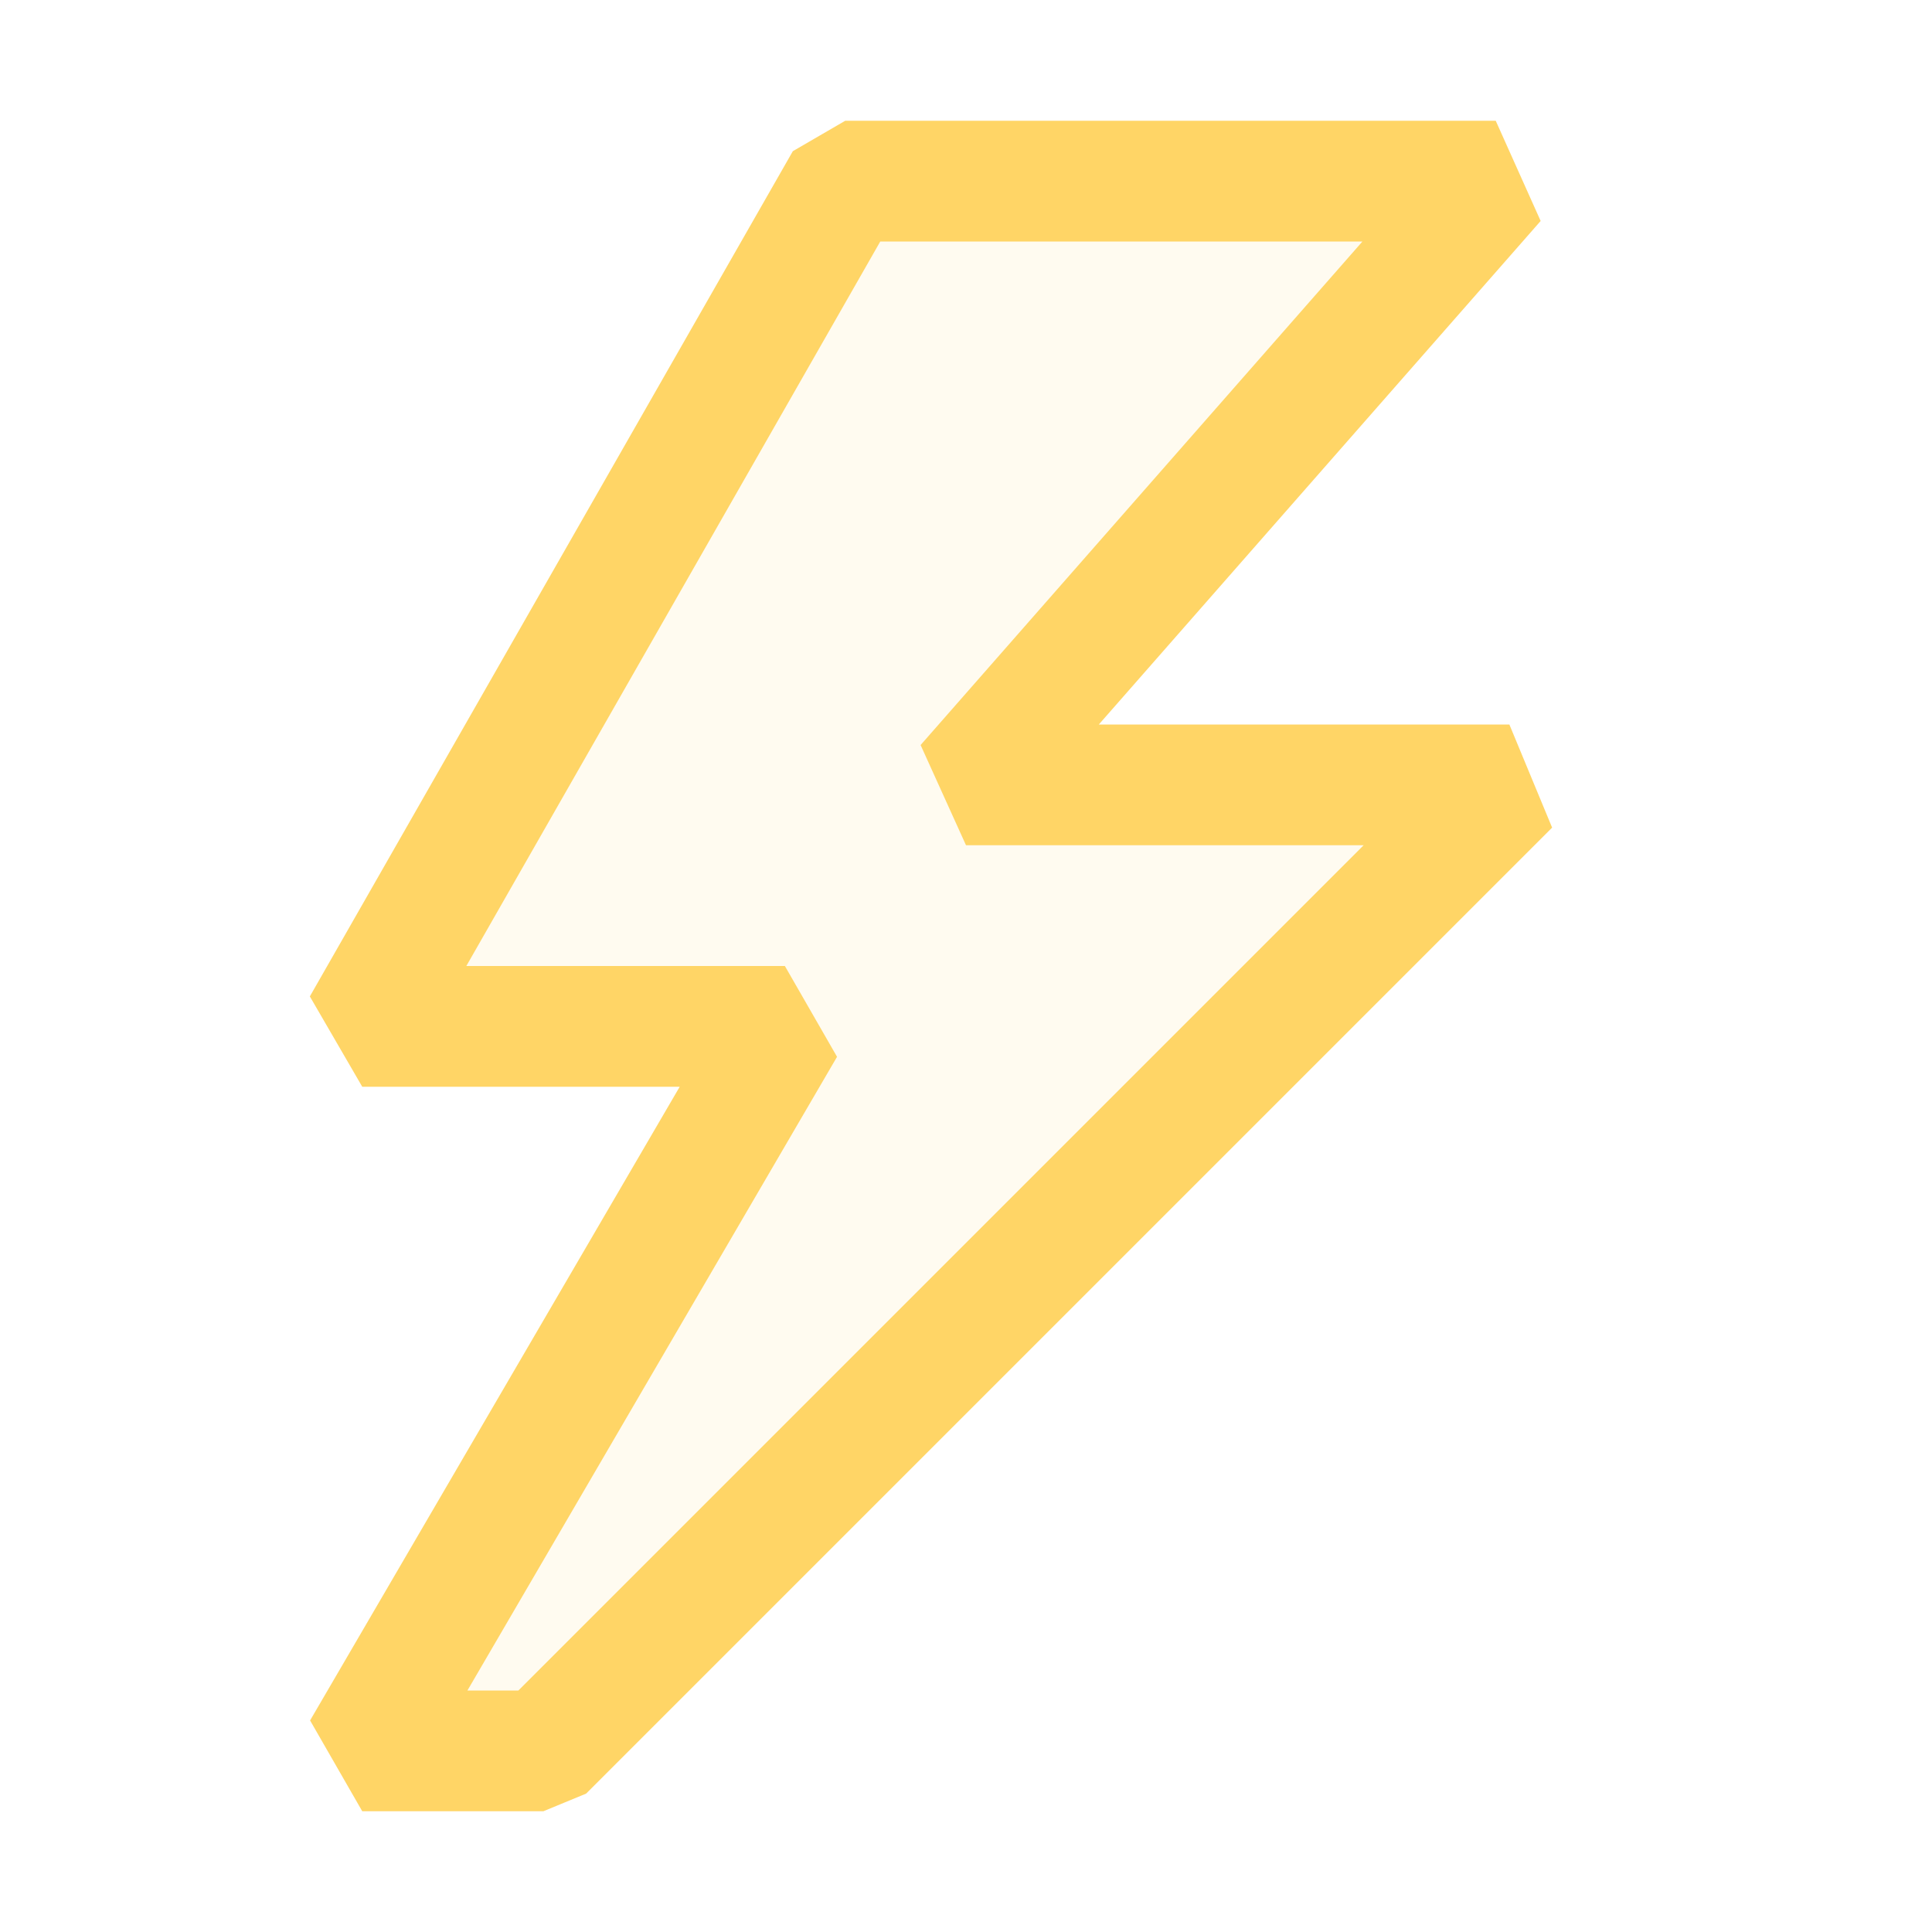 <svg xmlns="http://www.w3.org/2000/svg" viewBox="0 0 16 16">
  <defs>
    <style>.canvas{fill: none; opacity: 0;}.light-yellow-10{fill: #ffd566; opacity: 0.1;}.light-yellow{fill: #ffd566; opacity: 1;}</style>
  </defs>
  <title>IconLightEventPublic</title>
  <g id="canvas" class="canvas">
    <path class="canvas" d="M16,16H0V0H16Z" />
  </g>
  <g id="level-1">
    <path class="light-yellow-10" d="M12.5,6.5l-8,8H3l3.5-6H3l4-7h5.387L8,6.5Z" />
    <path class="light-yellow" d="M12.5,6H9.1l3.659-4.17L12.387,1H7l-.434.252-4,7L3,9H5.629L2.568,14.248,3,15H4.5l.354-.146,8-8ZM4.293,14H3.871L6.932,8.752,6.5,8H3.862L7.29,2h3.993L7.624,6.17,8,7h3.293Z" />
  </g>
</svg>

